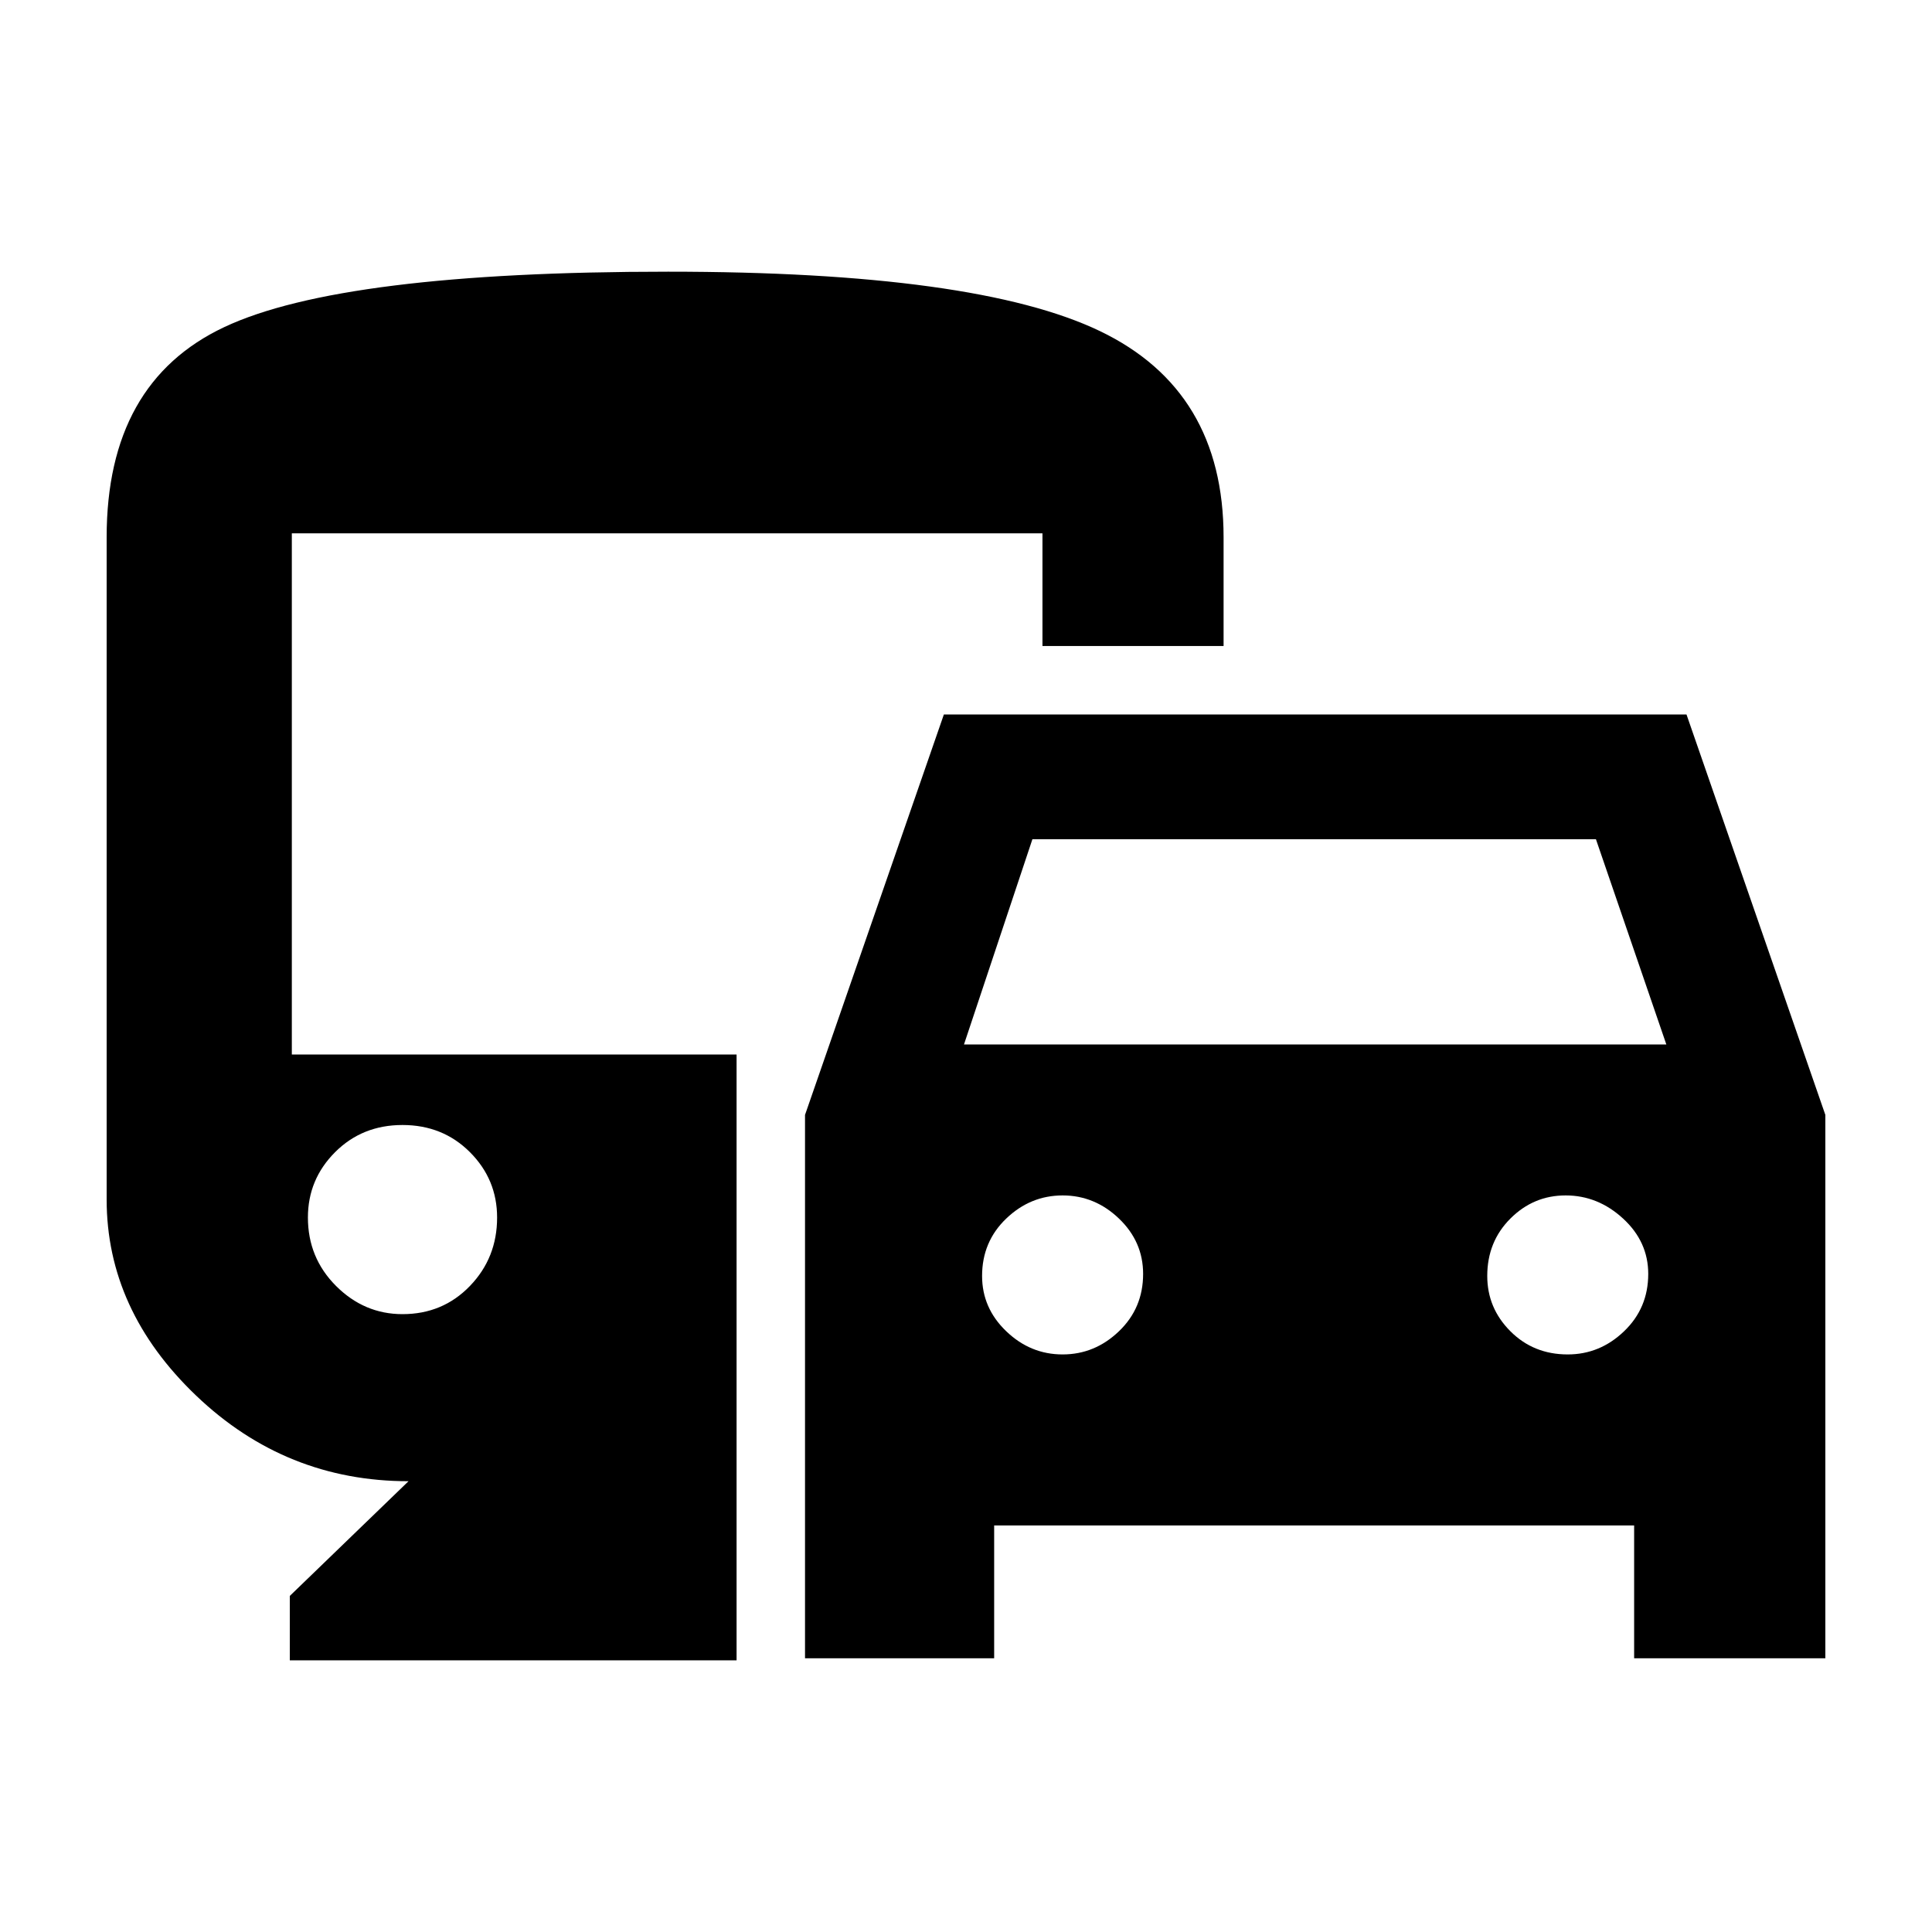 <svg xmlns="http://www.w3.org/2000/svg" height="40" width="40"><path d="M16.667 34.333v-11.25l2.875-8.291h15.375l2.875 8.291v11.25h-3.959v-2.75h-13.25v2.75Zm3.291-12.708H34.5l-1.458-4.25H21.375ZM22 28.042q.667 0 1.167-.48.5-.479.5-1.187 0-.667-.5-1.146-.5-.479-1.167-.479t-1.167.479q-.5.479-.5 1.188 0 .666.5 1.145.5.48 1.167.48Zm10.458 0q.667 0 1.167-.48.5-.479.5-1.187 0-.667-.521-1.146-.521-.479-1.187-.479-.667 0-1.146.479-.479.479-.479 1.188 0 .666.479 1.145.479.48 1.187.48ZM6 34.375v-1.333l2.458-2.375q-2.541 0-4.396-1.771-1.854-1.771-1.854-4.063V11.125q0-3.208 2.438-4.354 2.437-1.146 9.187-1.146 6.375 0 8.938 1.229 2.562 1.229 2.562 4.271v2.25h-3.75v-2.333H6.042v10.791h9.208v12.542Zm2.333-7.167q.834 0 1.396-.583.563-.583.563-1.417 0-.791-.563-1.354-.562-.562-1.396-.562-.833 0-1.395.562-.563.563-.563 1.354 0 .834.583 1.417.584.583 1.375.583Z"/></svg>
